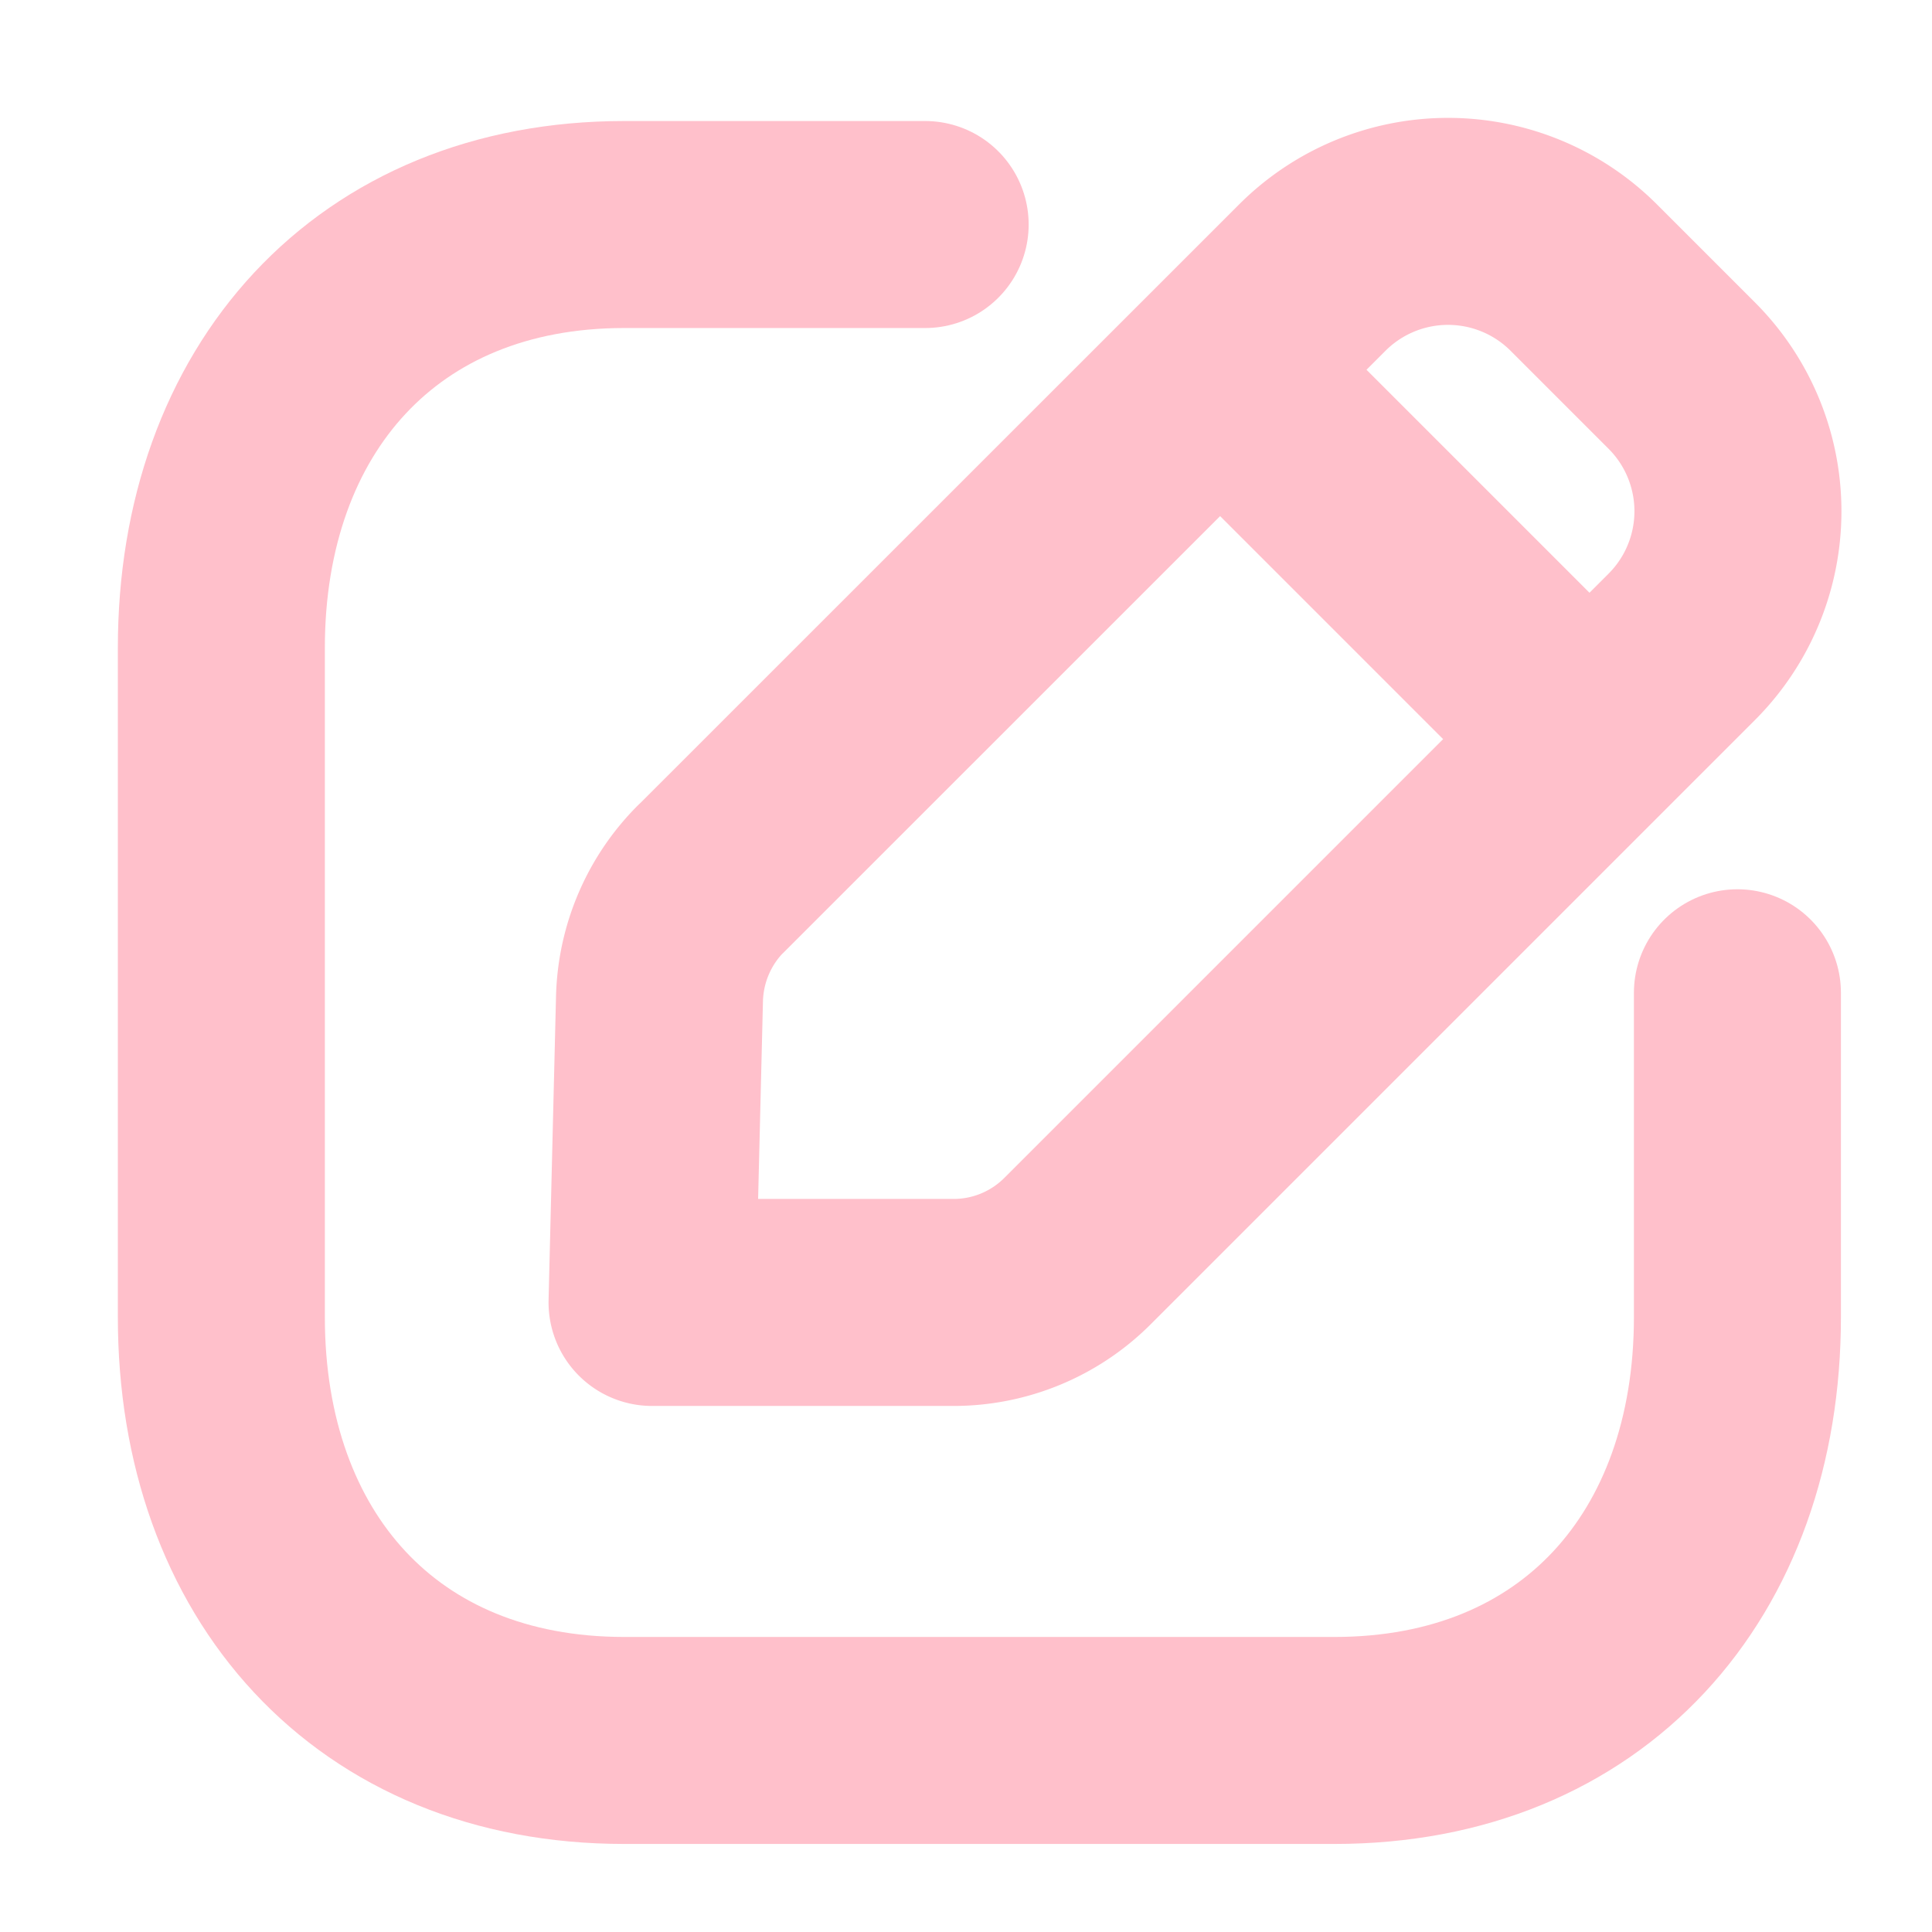 <svg
            xmlns="http://www.w3.org/2000/svg"
            fill="none"
            viewBox="0 0 14 14"
            class="w-4"
          >
            <path
              stroke="pink"
              stroke-linecap="round"
              stroke-linejoin="round"
              stroke-width="1.5"
              d="M6.704 1.627H4.523c-1.794 0-2.919 1.27-2.919 3.068v4.85c0 1.797 1.12 3.067 2.919 3.067H9.67c1.8 0 2.92-1.27 2.92-3.068v-2.35"
            ></path>
            <path
              stroke="pink"
              stroke-linecap="round"
              stroke-linejoin="round"
              stroke-width="1.5"
              d="M5.15 6.37l4.36-4.359a1.391 1.391 0 011.966 0l.71.71a1.39 1.39 0 010 1.967l-4.38 4.38c-.238.237-.56.37-.896.37H4.725l.054-2.204c.009-.324.141-.634.37-.864z"
              clip-rule="evenodd"
            ></path>
            <path
              stroke="pink"
              stroke-linecap="round"
              stroke-linejoin="round"
              stroke-width="1.5"
              d="M8.847 2.685l2.663 2.663"
            ></path>
          </svg>

